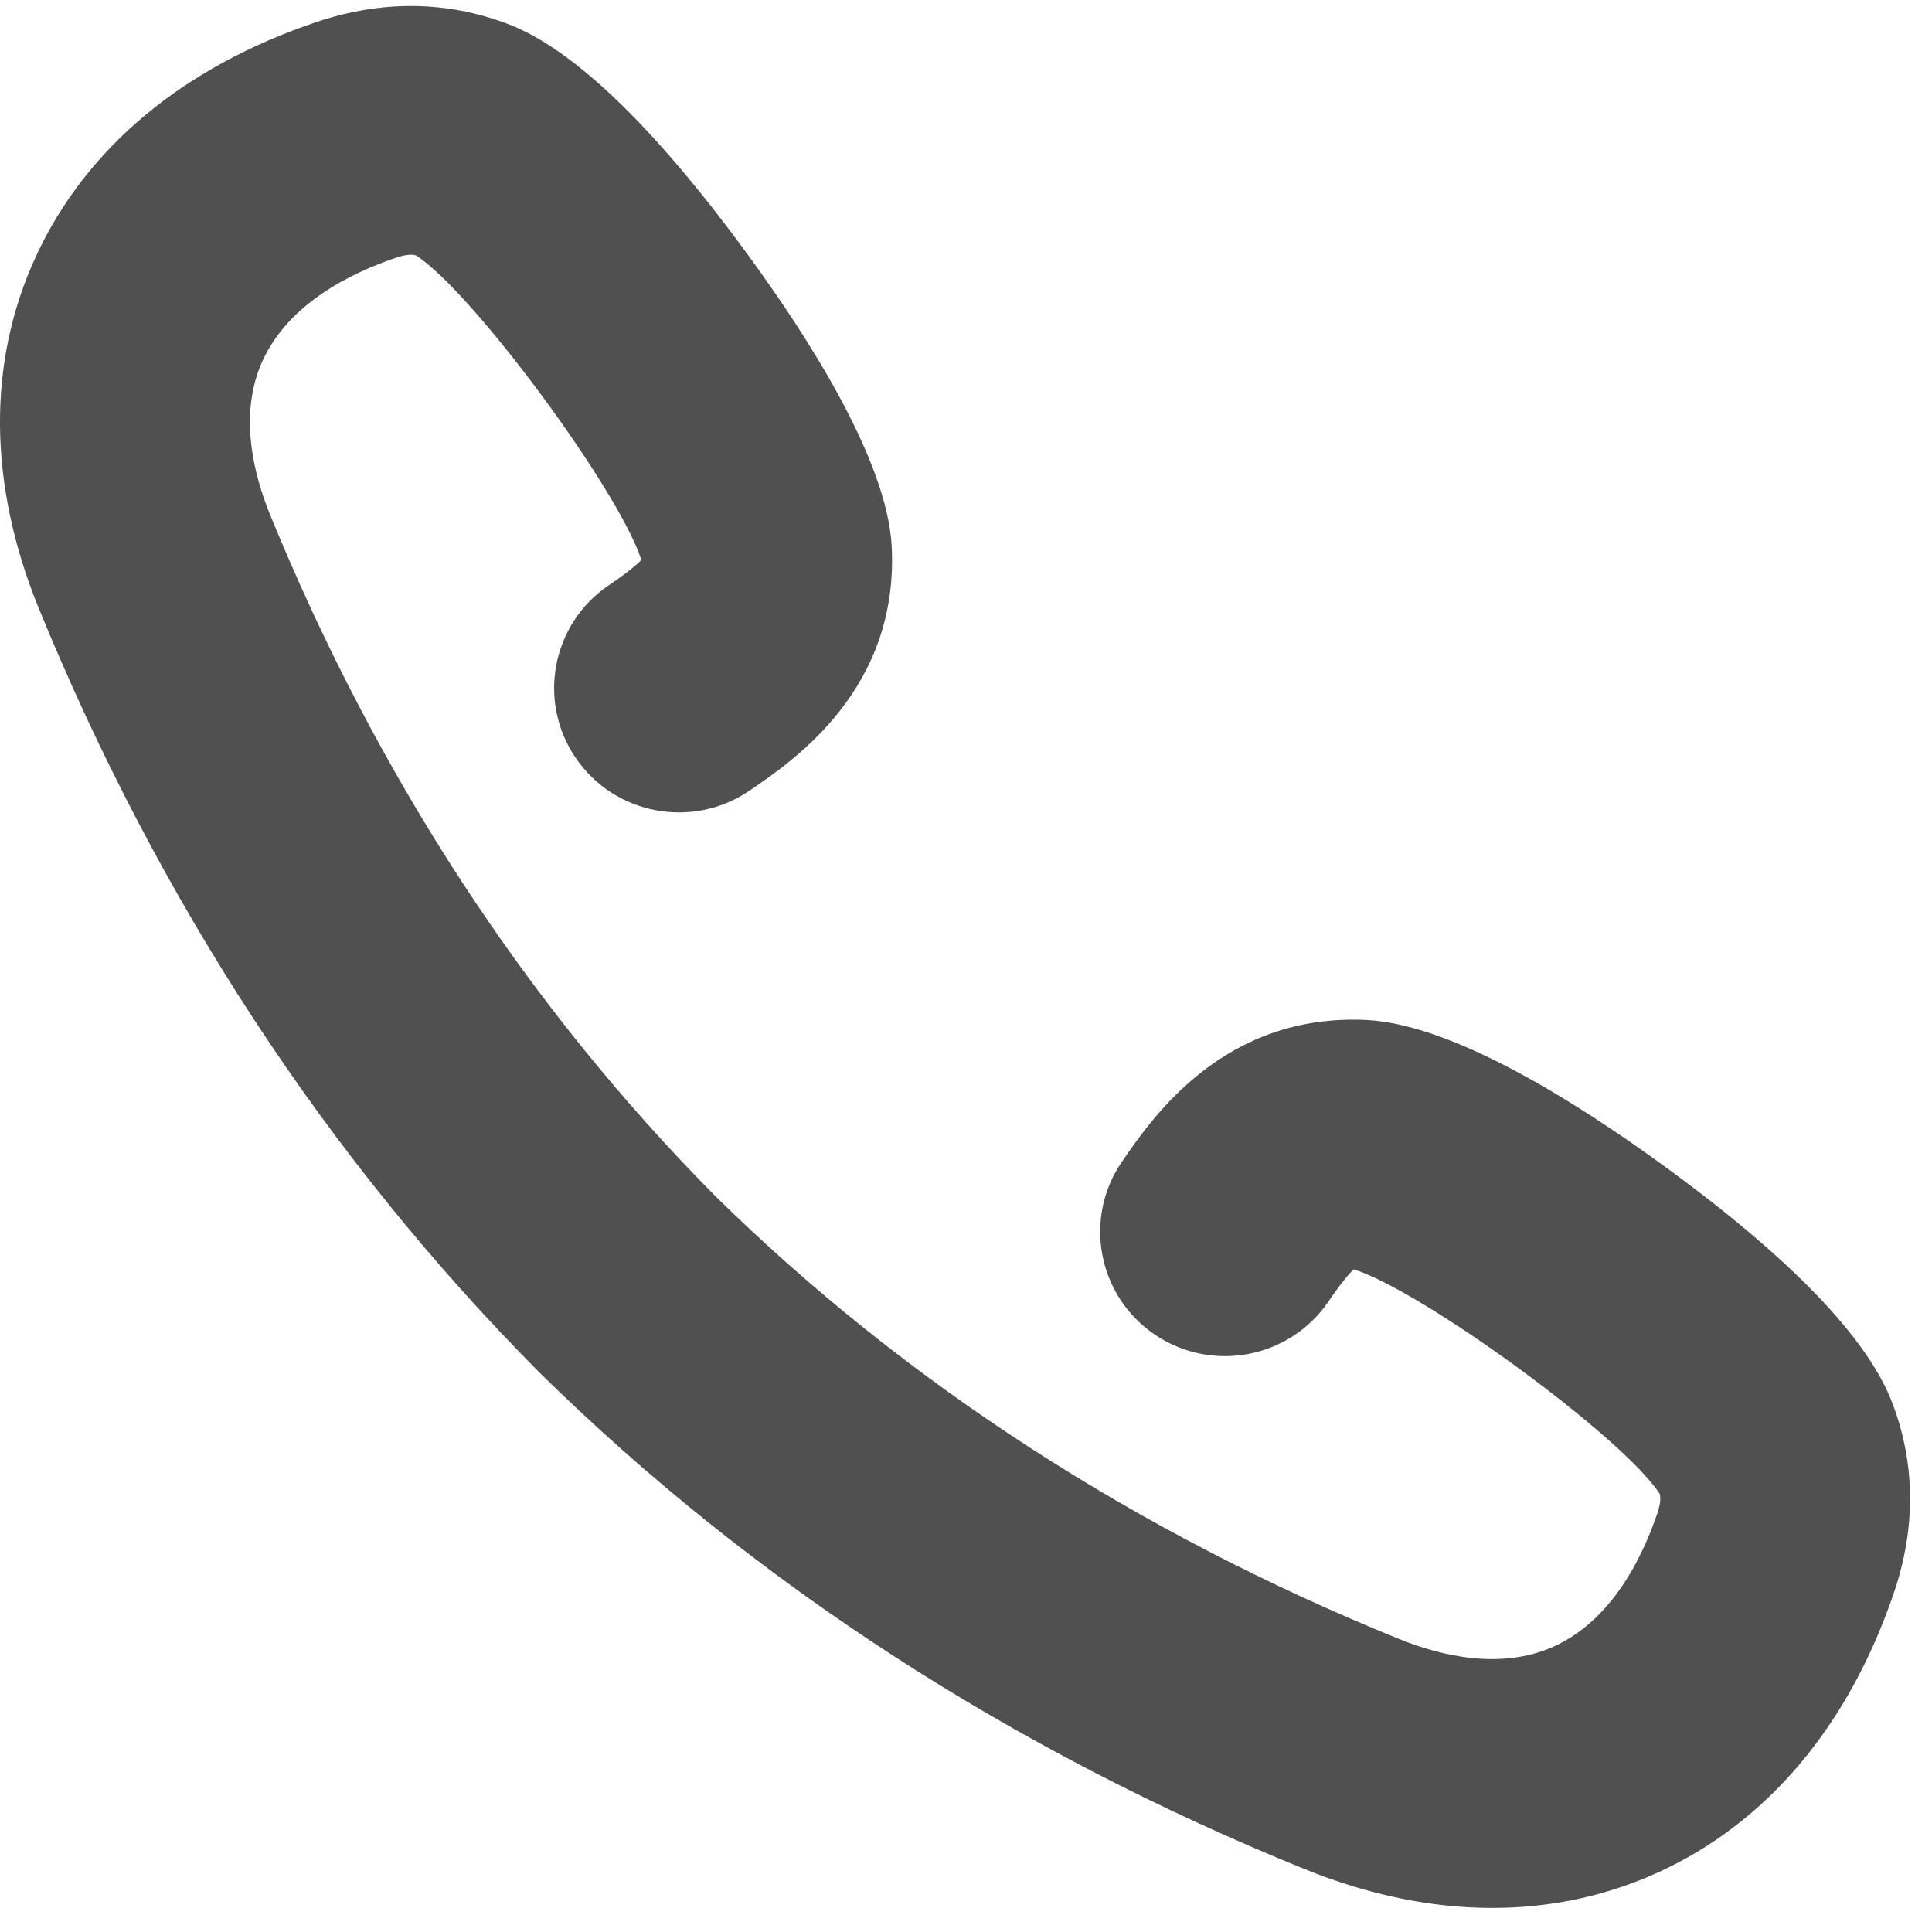 <svg width="24" height="24" viewBox="0 0 24 24" fill="none" xmlns="http://www.w3.org/2000/svg">
<path d="M7.559 7.273C6.852 7.754 6.671 8.715 7.154 9.419C7.637 10.123 8.603 10.304 9.31 9.822C9.866 9.444 11.168 8.557 11.077 6.785C11.019 5.724 10.058 4.21 9.262 3.126C8.098 1.54 7.094 0.585 6.286 0.289C5.531 0.009 4.742 0.003 3.939 0.271C2.274 0.83 1.066 1.839 0.444 3.19C-0.161 4.504 -0.148 6.016 0.483 7.56C1.973 11.2 4.059 14.387 6.697 17.046C9.353 19.659 12.553 21.736 16.21 23.22C17.002 23.541 17.785 23.701 18.537 23.701C19.259 23.701 19.952 23.554 20.599 23.259C21.955 22.64 22.968 21.436 23.53 19.777C23.799 18.979 23.793 18.193 23.514 17.447C23.215 16.636 22.255 15.637 20.663 14.478C19.574 13.686 18.053 12.729 16.983 12.671C15.207 12.582 14.318 13.877 13.938 14.43C13.454 15.134 13.635 16.095 14.342 16.577C15.049 17.058 16.014 16.878 16.498 16.174C16.666 15.928 16.763 15.817 16.818 15.768C17.689 16.046 20.171 17.862 20.618 18.558C20.629 18.602 20.631 18.67 20.59 18.793C20.394 19.372 20.013 20.129 19.307 20.451C18.645 20.753 17.893 20.568 17.38 20.36C14.103 19.03 11.243 17.175 8.89 14.862C6.553 12.506 4.691 9.658 3.356 6.396C3.147 5.884 2.961 5.135 3.264 4.477C3.588 3.774 4.348 3.394 4.927 3.199C5.051 3.158 5.119 3.16 5.166 3.172C5.865 3.617 7.688 6.088 7.967 6.955C7.918 7.009 7.806 7.105 7.559 7.273Z" fill="#505050"/>
</svg>
